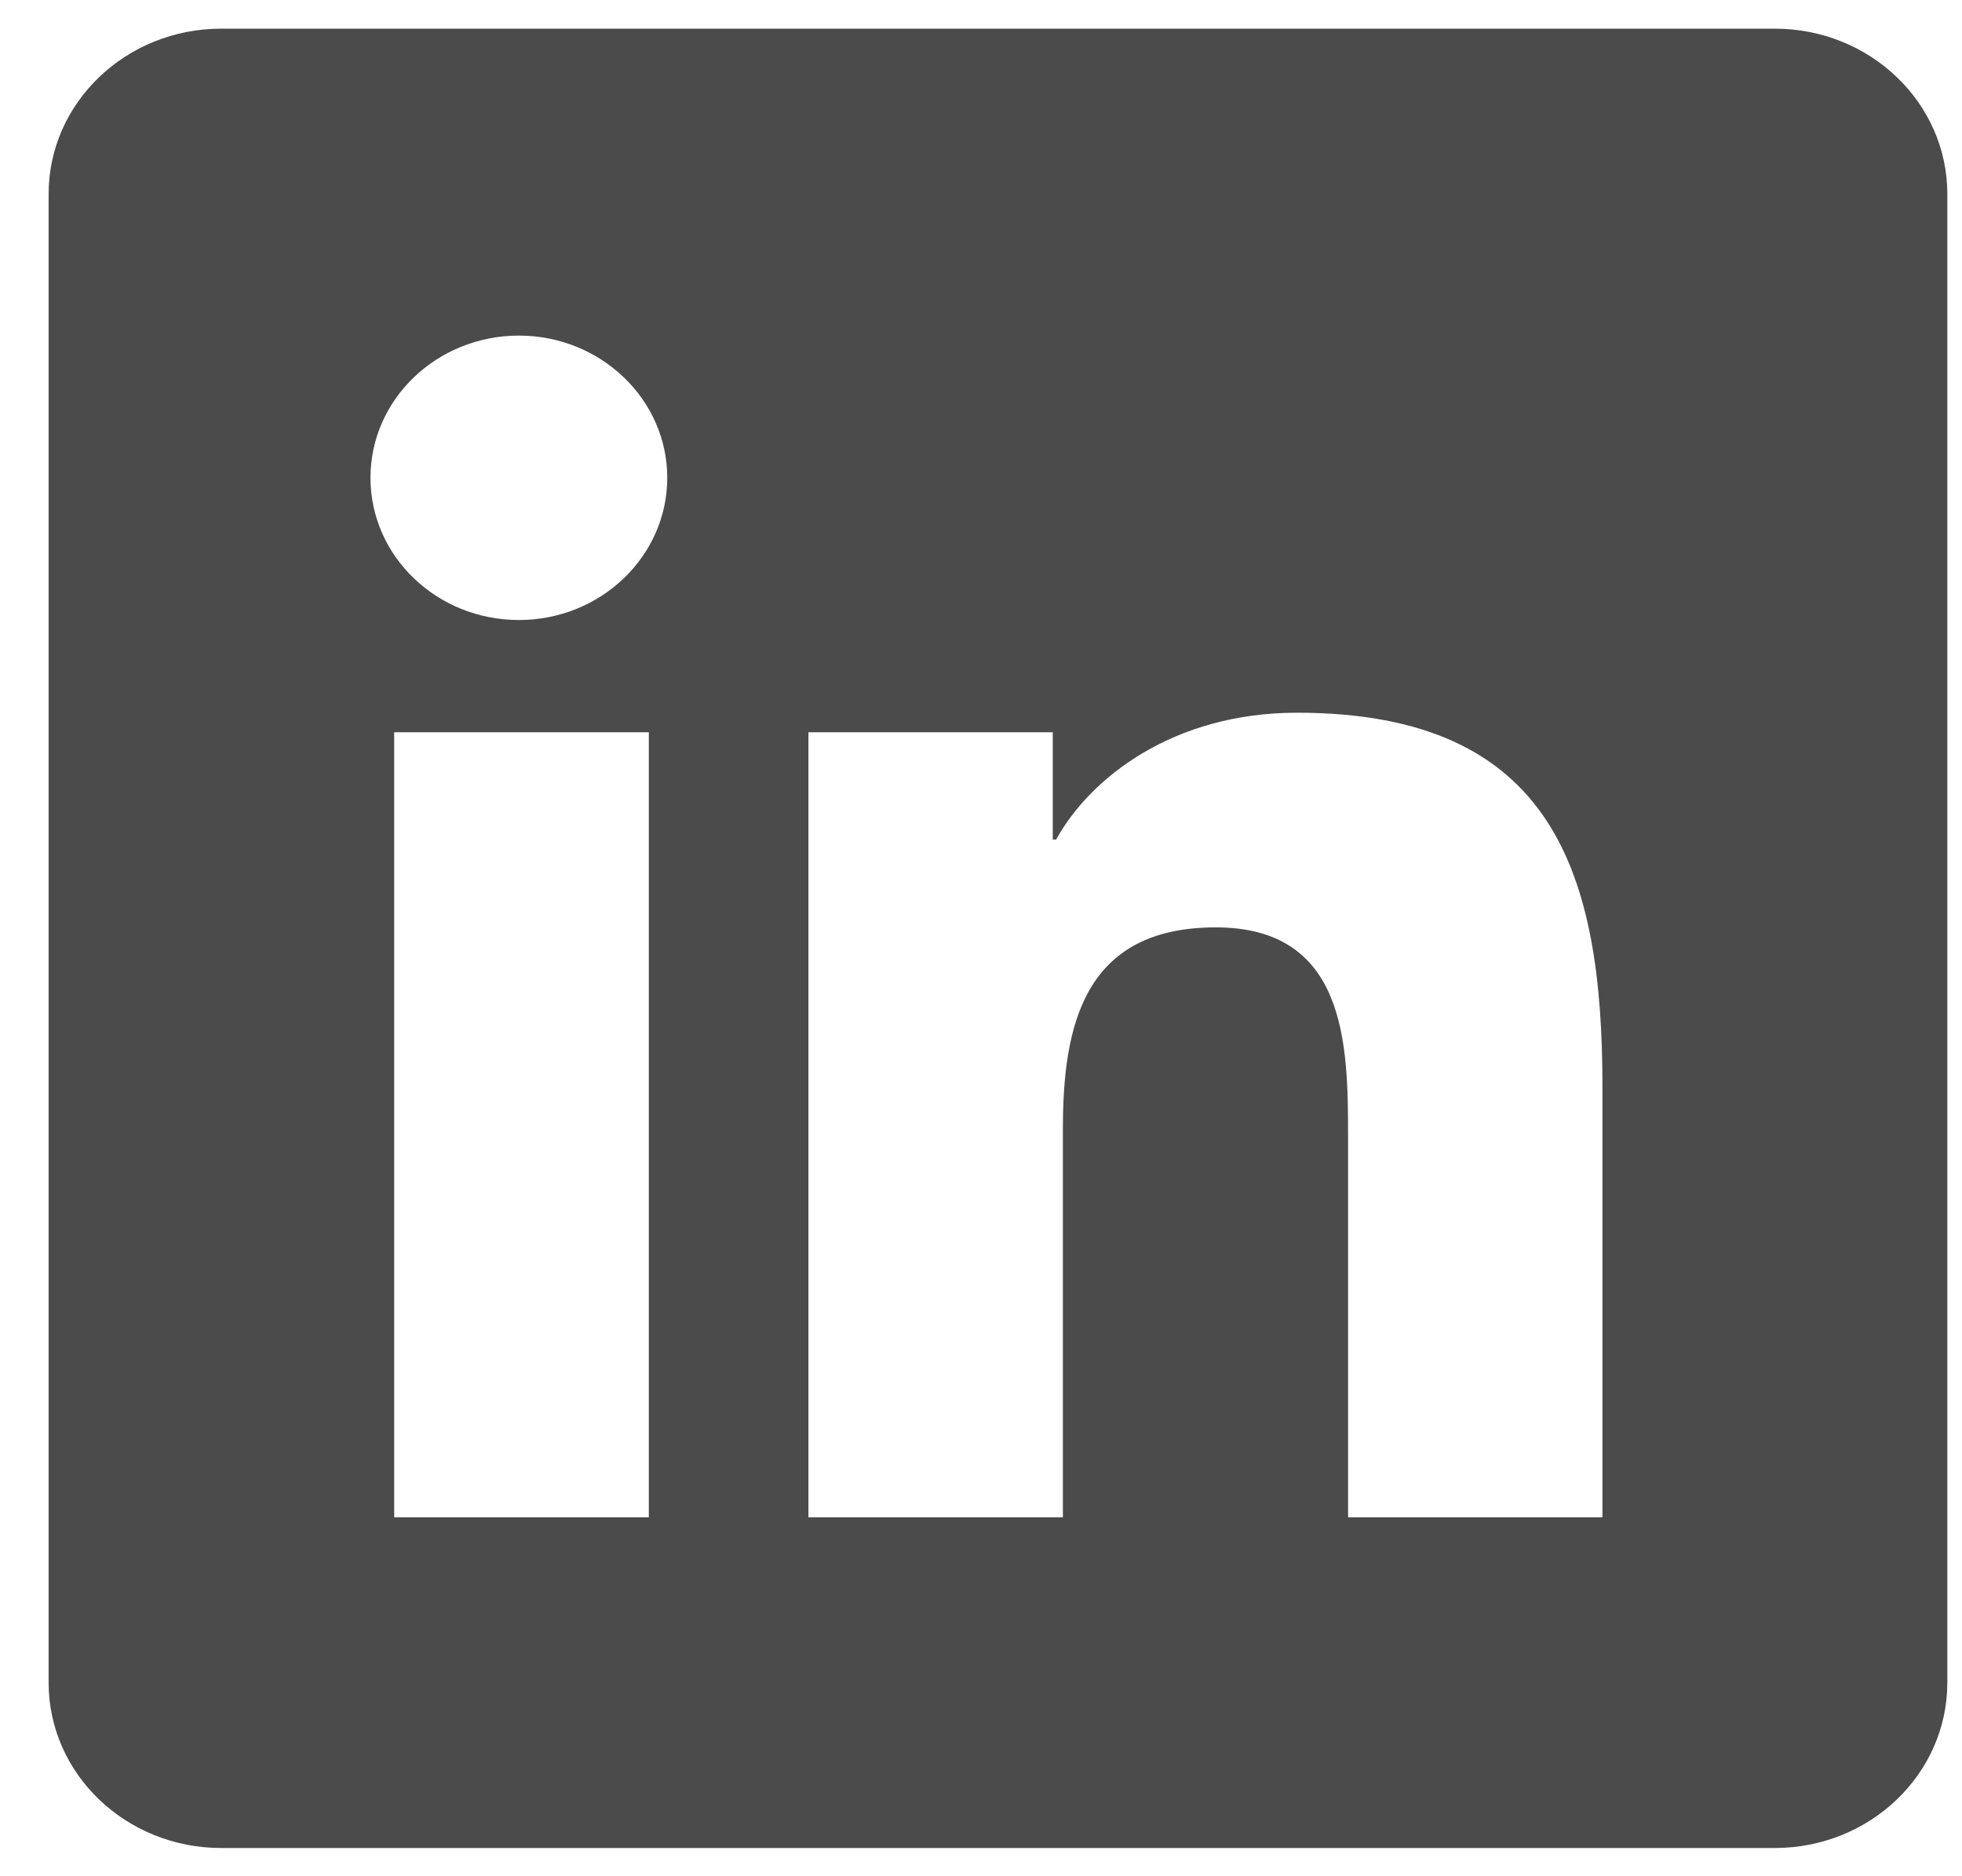 <svg width="23" height="22" viewBox="0 0 23 22" fill="none" xmlns="http://www.w3.org/2000/svg">
<path d="M20.805 0.336H2.594C1.476 0.336 0.57 1.204 0.57 2.275V19.73C0.57 20.801 1.476 21.669 2.594 21.669H20.805C21.922 21.669 22.828 20.801 22.828 19.73V2.275C22.828 1.204 21.922 0.336 20.805 0.336ZM7.606 17.791H4.621V8.586H7.606V17.791ZM6.083 7.27C5.121 7.27 4.343 6.523 4.343 5.602C4.343 4.682 5.122 3.935 6.083 3.935C7.042 3.935 7.822 4.683 7.822 5.602C7.822 6.523 7.042 7.27 6.083 7.27ZM18.785 17.791H15.803V13.314C15.803 12.247 15.782 10.874 14.252 10.874C12.699 10.874 12.46 12.036 12.46 13.237V17.791H9.477V8.586H12.341V9.844H12.381C12.78 9.12 13.753 8.357 15.205 8.357C18.227 8.357 18.785 10.264 18.785 12.742V17.791Z" fill="#4B4B4B"/>
</svg>
